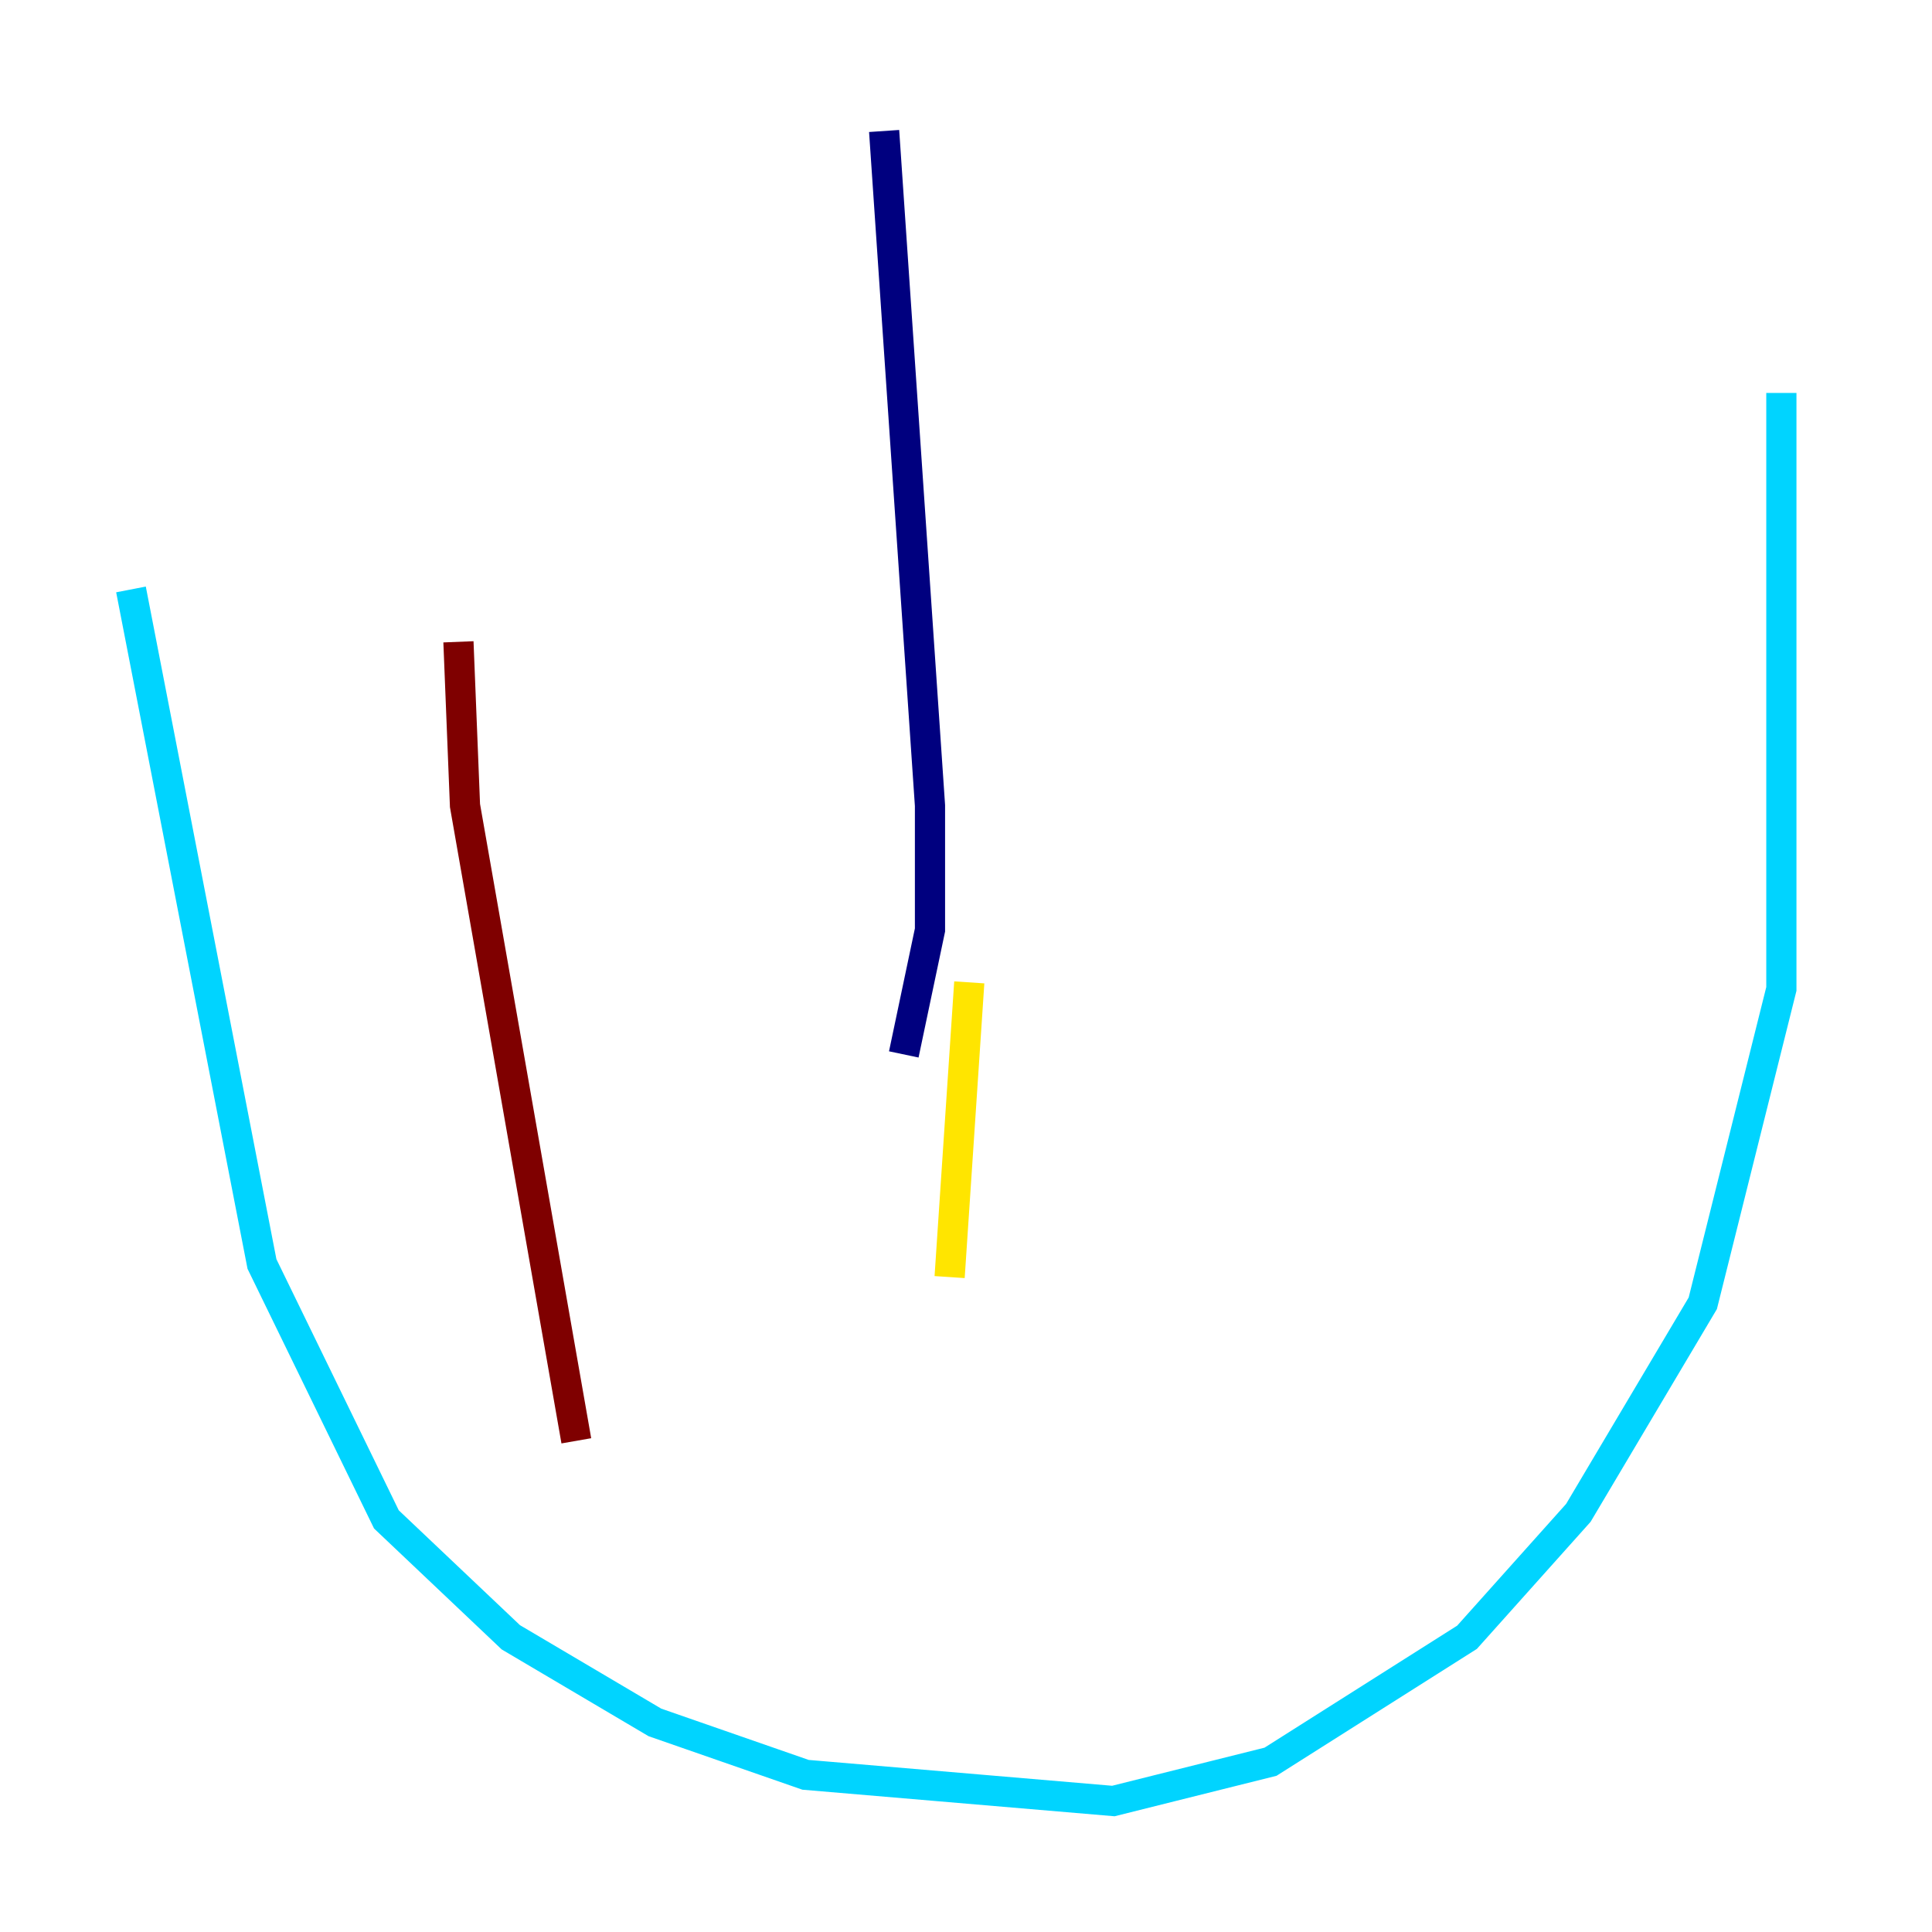 <?xml version="1.0" encoding="utf-8" ?>
<svg baseProfile="tiny" height="128" version="1.2" viewBox="0,0,128,128" width="128" xmlns="http://www.w3.org/2000/svg" xmlns:ev="http://www.w3.org/2001/xml-events" xmlns:xlink="http://www.w3.org/1999/xlink"><defs /><polyline fill="none" points="58.576,8.678 61.614,53.37 61.614,61.614 59.878,69.858" stroke="#00007f" stroke-width="2" /><polyline fill="none" points="8.678,39.051 17.356,83.742 25.6,100.664 33.844,108.475 43.39,114.115 53.37,117.586 73.763,119.322 84.176,116.719 97.193,108.475 104.57,100.231 112.814,86.346 118.02,65.519 118.02,26.034" stroke="#00d4ff" stroke-width="2" /><polyline fill="none" points="64.217,65.085 62.915,84.61" stroke="#ffe500" stroke-width="2" /><polyline fill="none" points="30.373,42.522 30.807,53.37 38.183,95.458" stroke="#7f0000" stroke-width="2" /></svg>